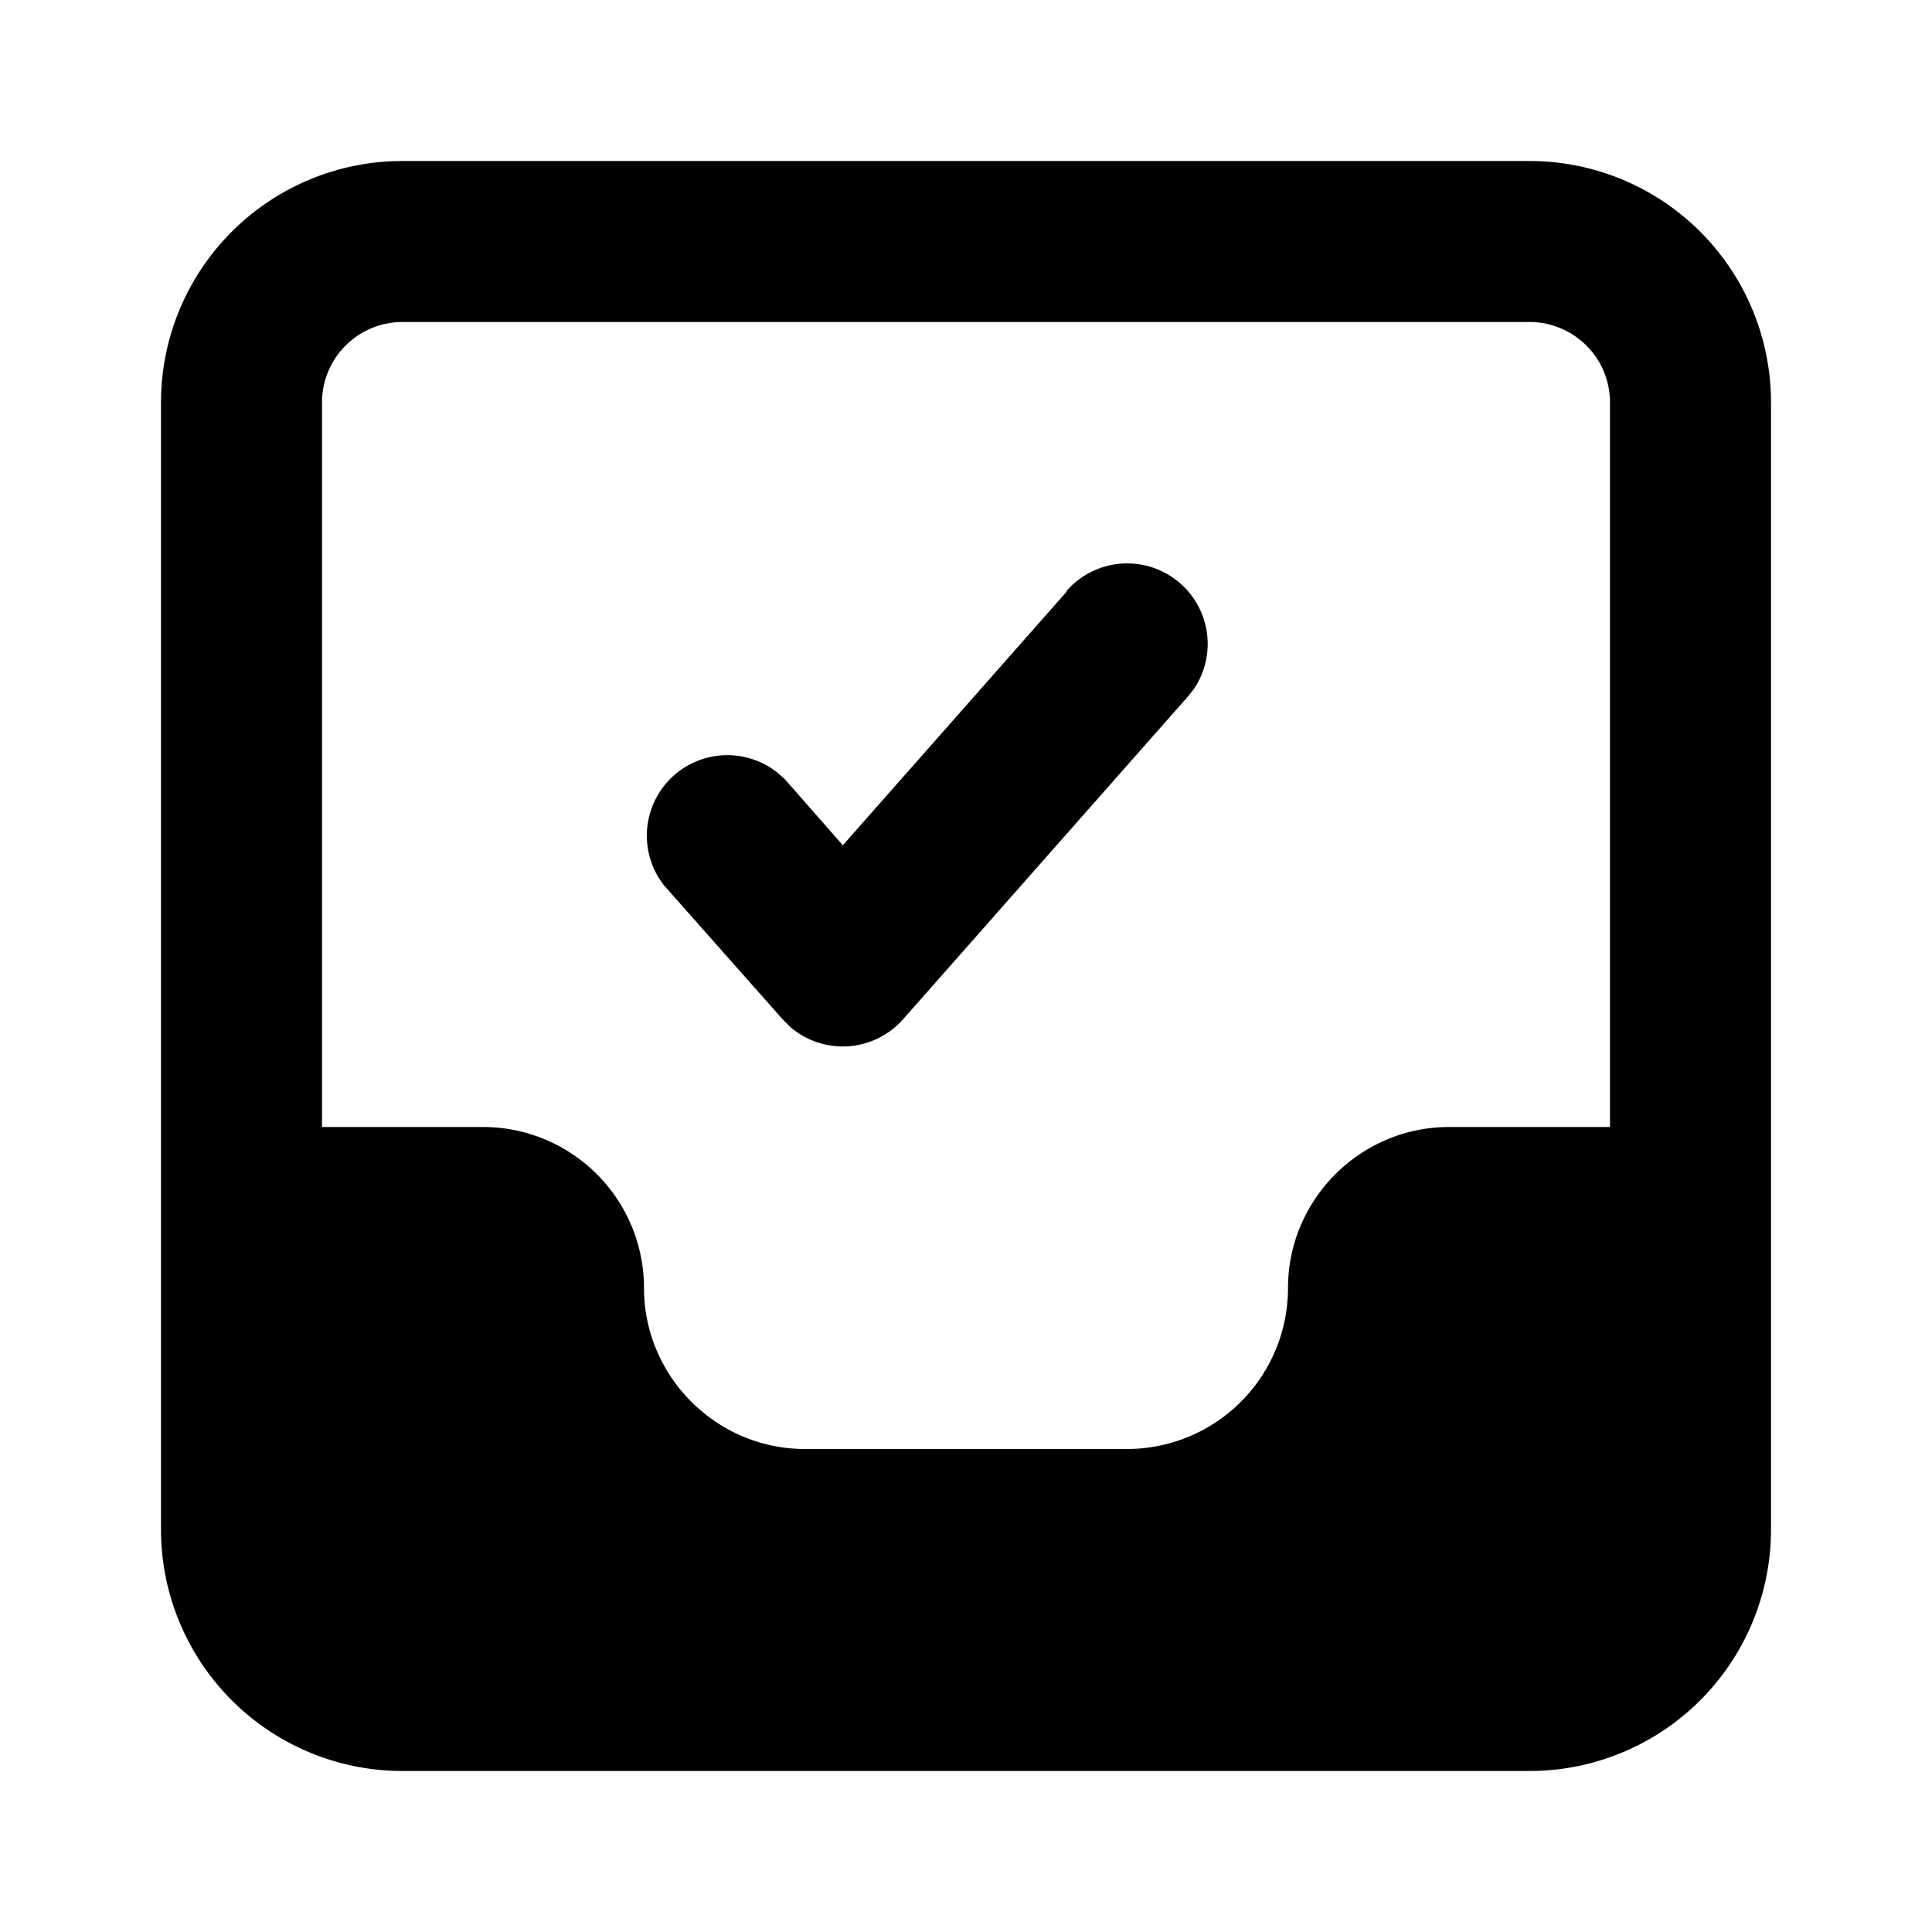 <svg viewBox="0 0 24 24">
  <path d="M13.25 7.34a1 1 0 011.58 1.22l-.08.1-3.53 4a1 1 0 01-1.4.1l-.1-.1L8.25 11a1 1 0 011.41-1.4l.09.08.72.82 2.78-3.15z"/>
  <path d="M19 2a3 3 0 013 3v14a3 3 0 01-3 3H5a3 3 0 01-3-3V5a3 3 0 013-3zM4 14h2a2 2 0 012 2c0 1.1.9 2 2 2h4a2 2 0 002-2c0-1.1.9-2 2-2h2V5a1 1 0 00-1-1H5a1 1 0 00-1 1v9z"/>
</svg>
